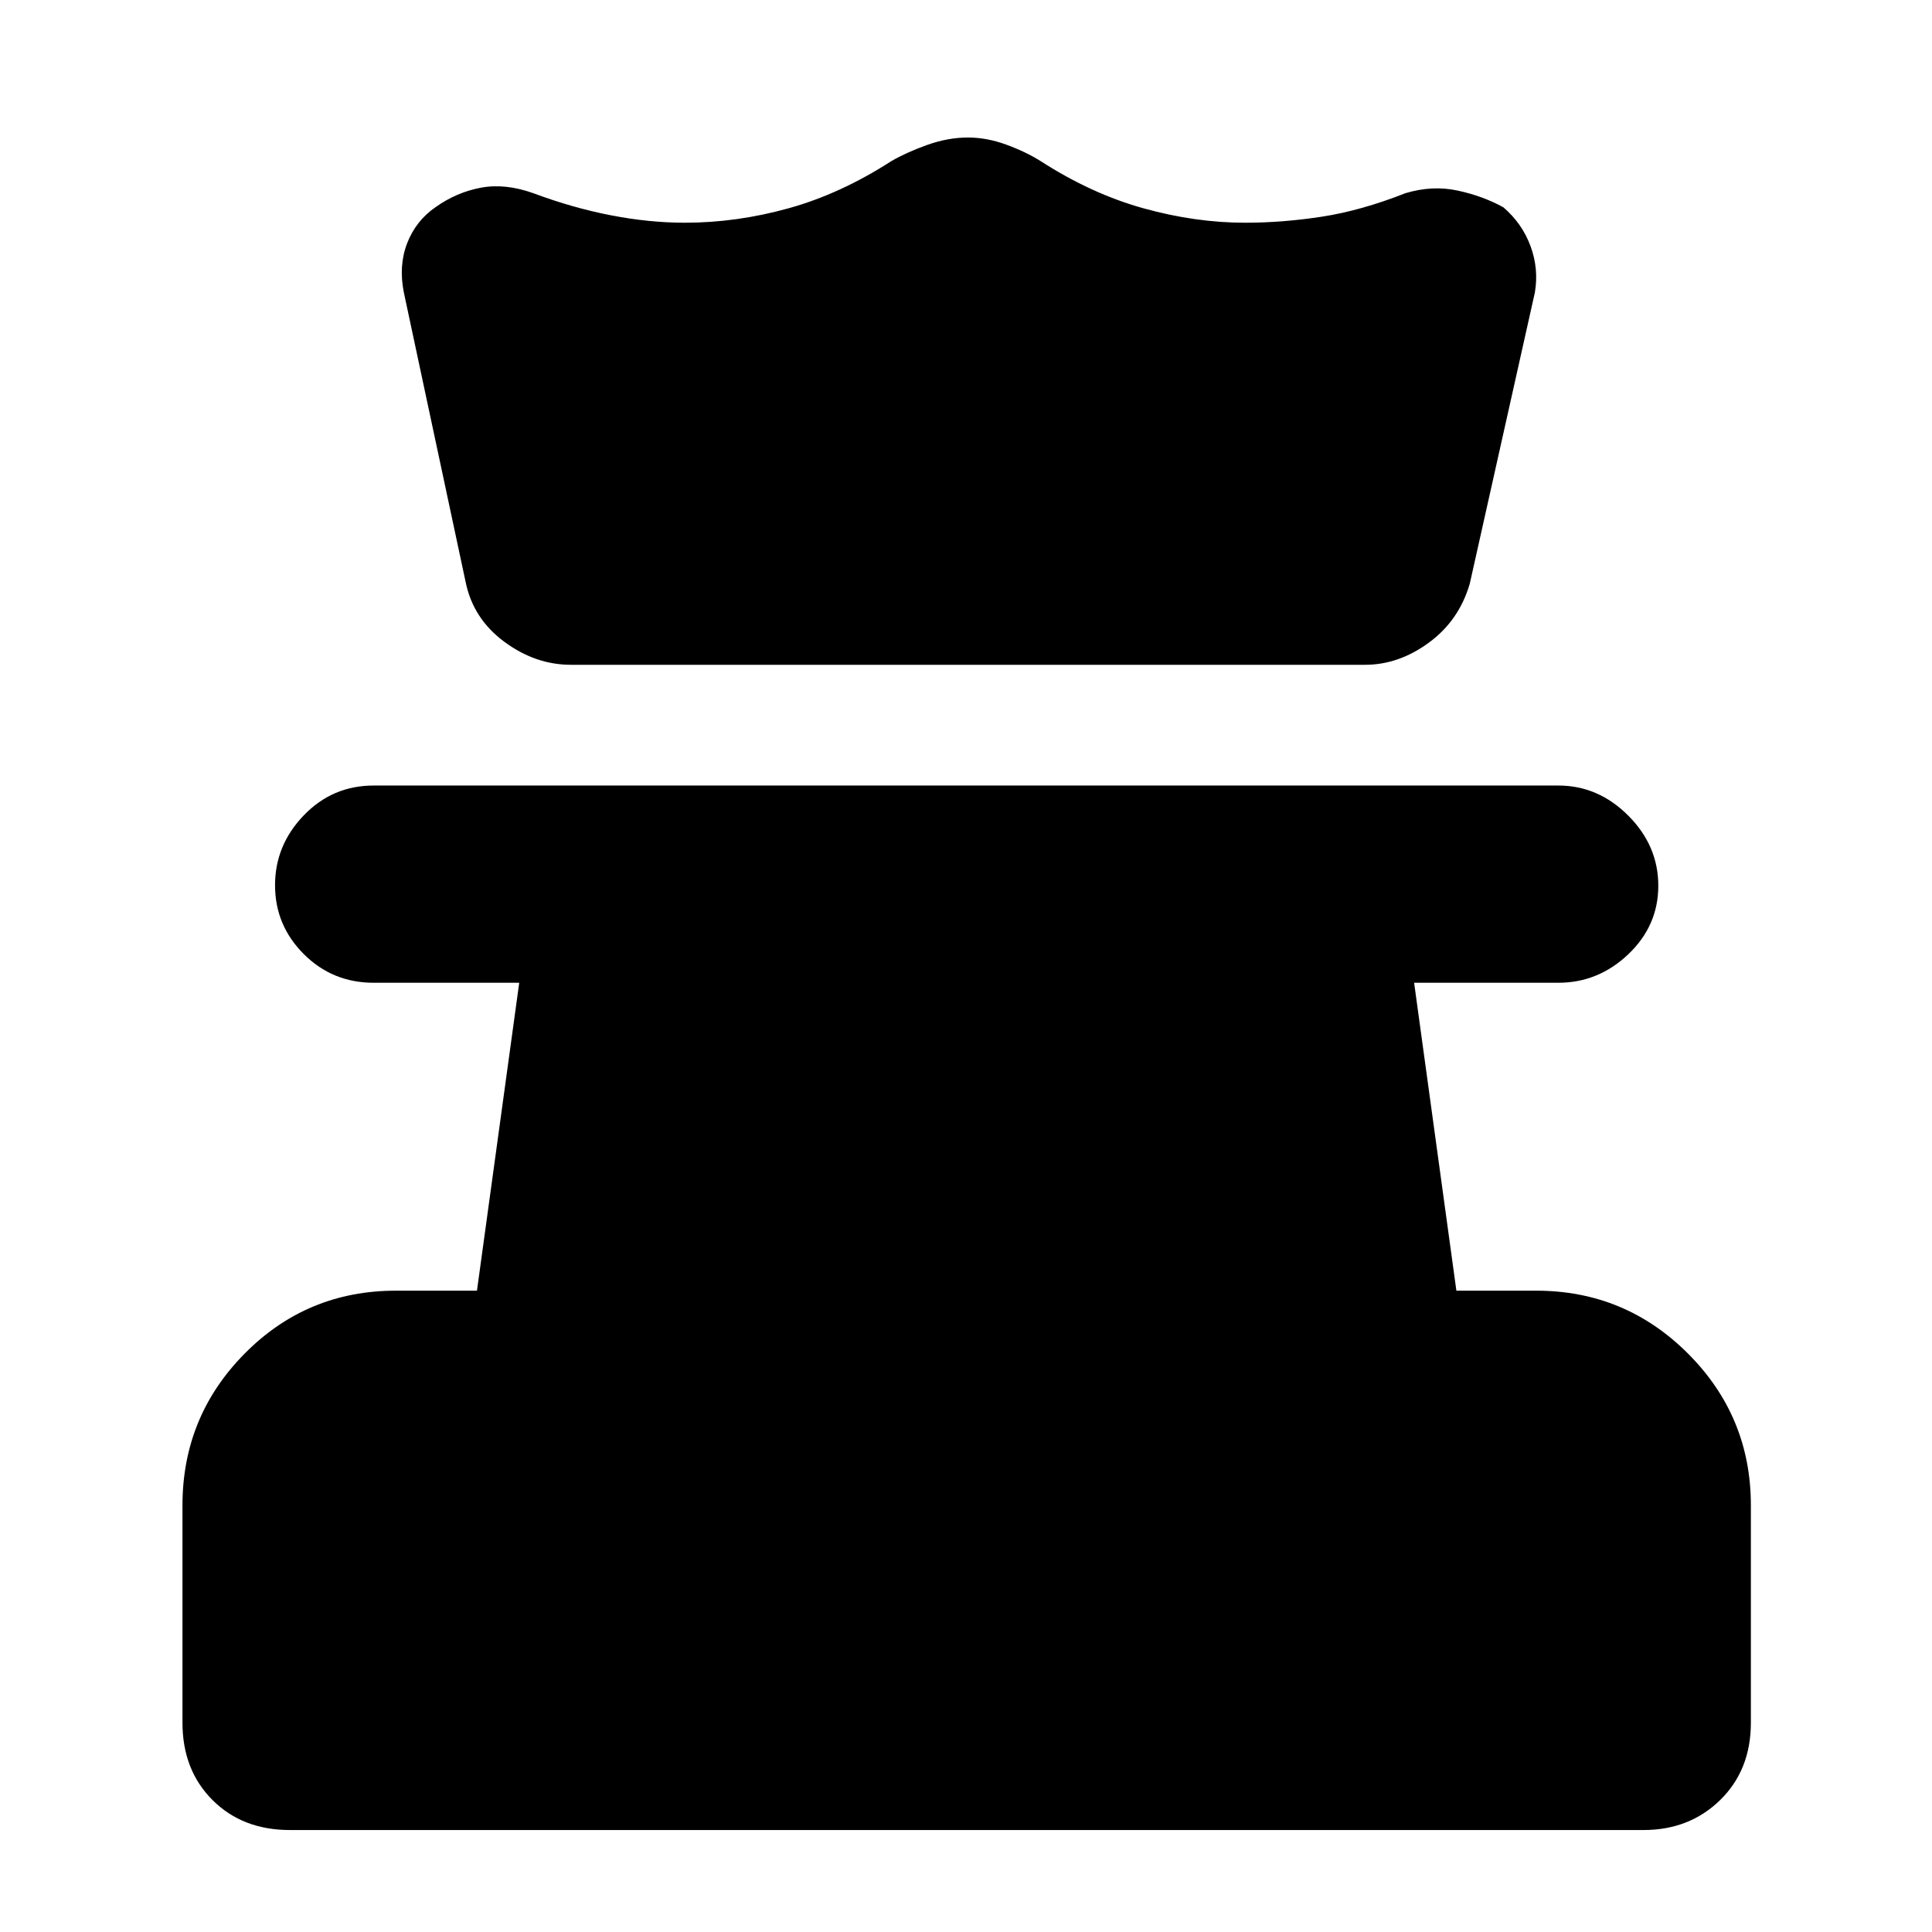 <svg xmlns="http://www.w3.org/2000/svg" height="40" viewBox="0 -960 960 960" width="40"><path d="M144-50.67q-23.5 0-38.42-14.91Q90.67-80.5 90.67-104v-108q0-44.17 30.91-75.42 30.92-31.25 75.09-31.25H237l21-153h-72.33q-20.5 0-34.75-14.28t-14.25-34.17q0-19.88 14.25-34.71 14.25-14.84 34.75-14.84h588.66q19.84 0 34.75 14.95Q824-539.77 824-519.88q0 19.88-14.92 34.05-14.91 14.16-34.75 14.16h-71.66l21 153h39.66q44.17 0 75.42 31.25T870-212v108q0 23.5-15.25 38.42-15.25 14.91-38.08 14.91H144Zm139.67-579q-17.67 0-33.17-11.5T231.33-671l-30.66-143.67q-2.67-13.38 1.66-24.52 4.34-11.14 14.08-17.87 10.4-7.39 22.5-9.67Q251-869 265-864q19.67 7.33 38.67 11t36.66 3.67q25.67 0 51.5-7.17 25.84-7.17 51.17-23.5 7.49-4.33 17.77-8t20.23-3.67q9.28 0 18.89 3.5 9.62 3.5 17.11 8.17 25.33 16.33 51.17 23.5 25.83 7.17 50.5 7.17 18.66 0 38.16-3 19.5-3 41.5-11.67 13.34-4 25.84-1.33 12.5 2.66 22.83 8.33 9.33 8 13.5 19.28 4.17 11.28 2.17 23.05L730.33-670Q725-651.67 710-640.67q-15 11-31.67 11H283.67Z"/></svg>